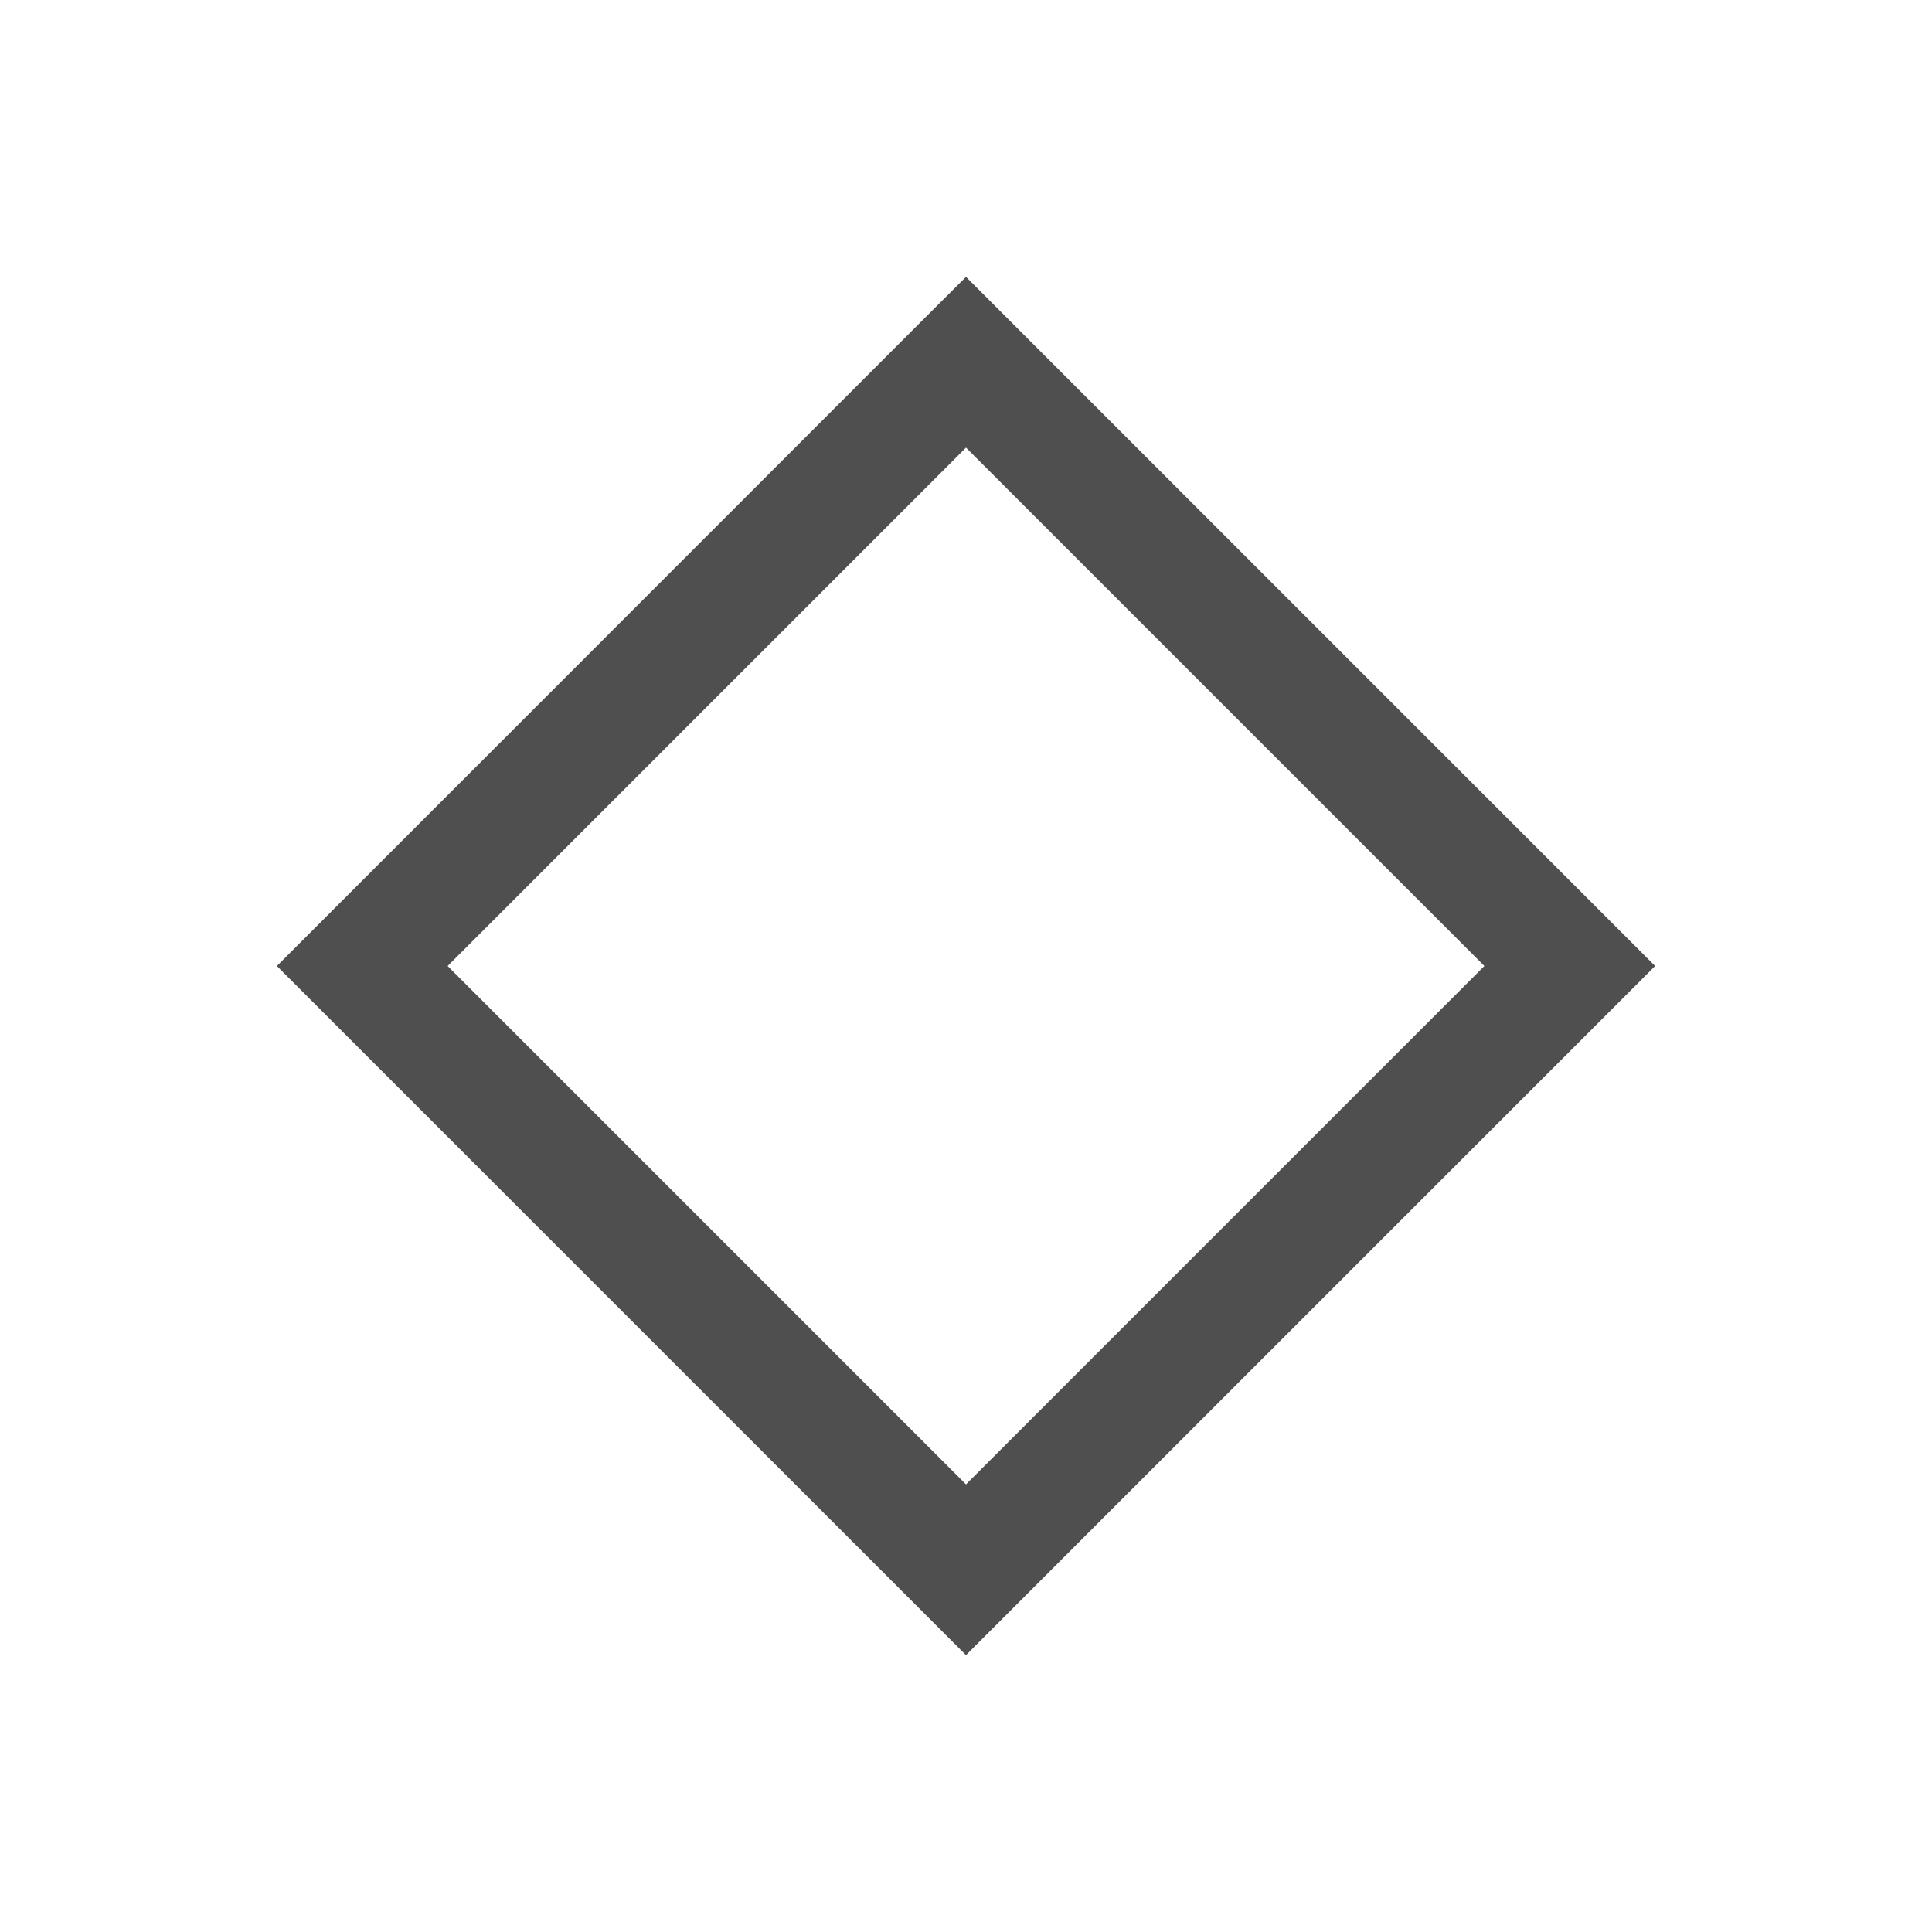 <svg xmlns="http://www.w3.org/2000/svg" viewBox="0 0 16 16">
    <path fill="currentColor" d="m8 2.293-.354.353L2.293 8 8 13.707 13.707 8zm0 1.414L12.293 8 8 12.293 3.707 8z" style="color:#050505;opacity:.7"/>
</svg>
